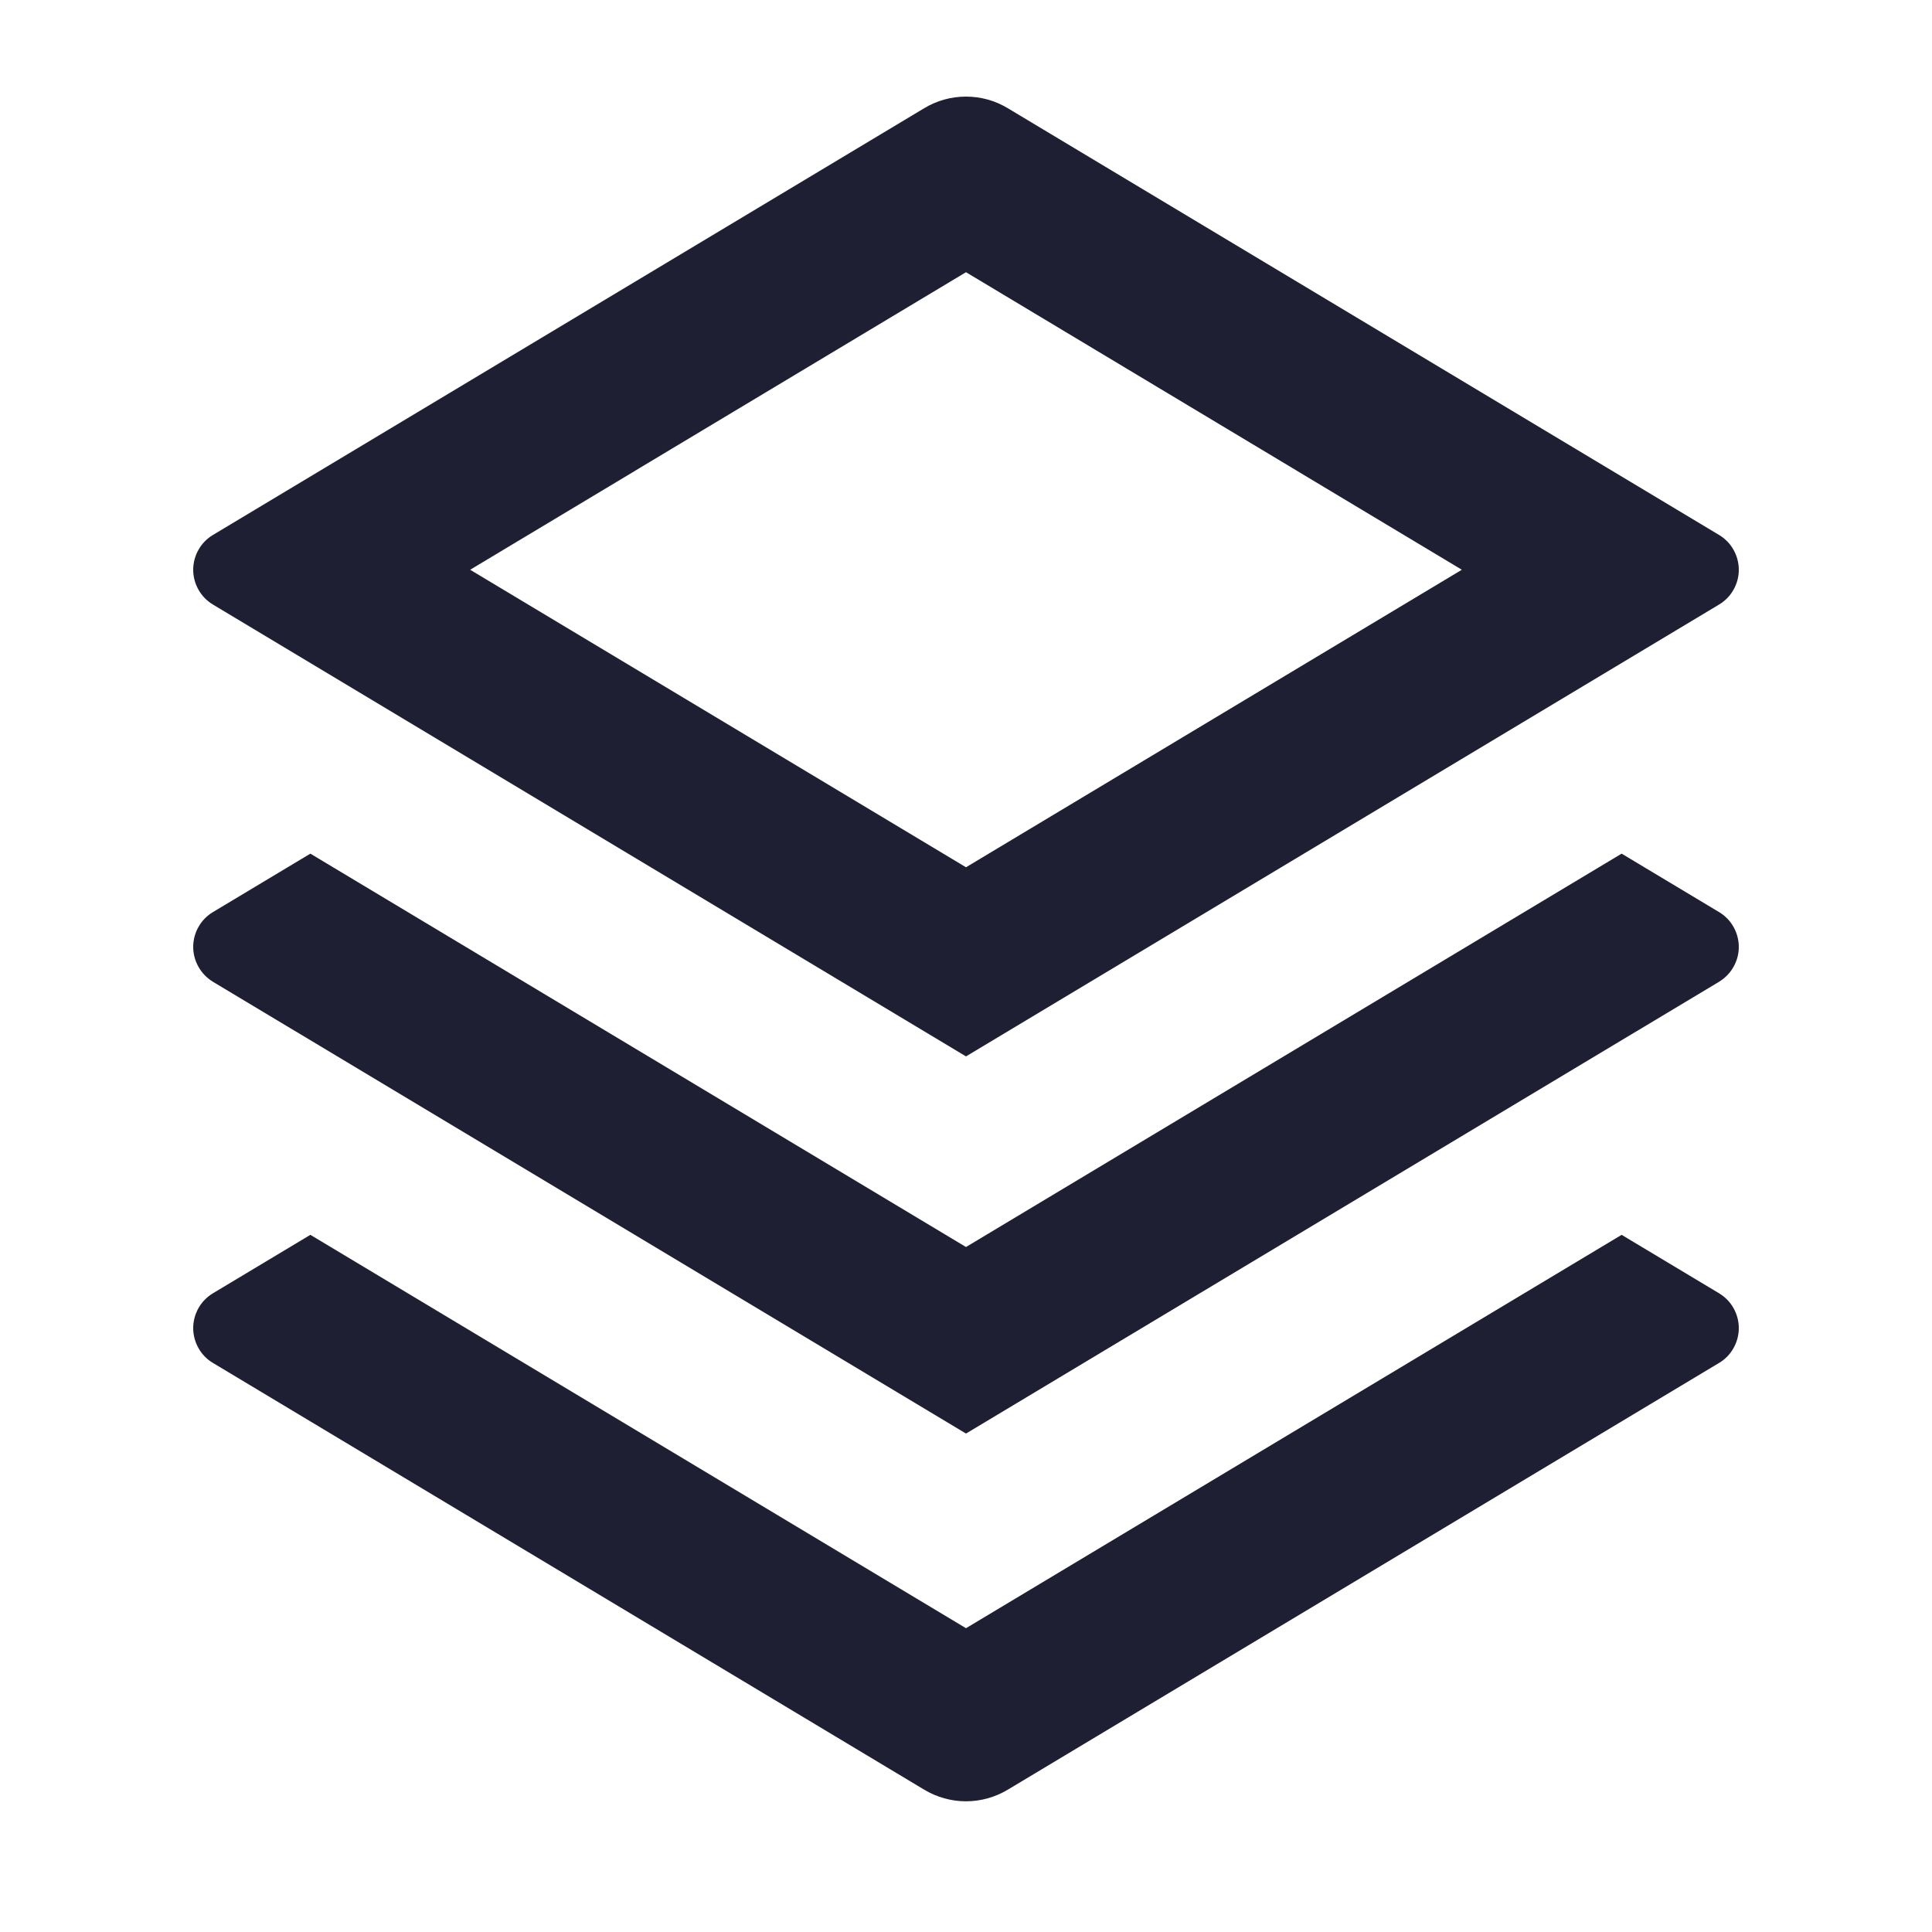 <svg width="20" height="20" viewBox="0 0 20 20" fill="none" xmlns="http://www.w3.org/2000/svg">
<path d="M16.787 12.783L17.796 13.388C17.858 13.426 17.91 13.478 17.945 13.541C17.981 13.605 18 13.676 18 13.749C18 13.821 17.981 13.892 17.945 13.956C17.91 14.019 17.858 14.072 17.796 14.109L10.432 18.527C10.302 18.605 10.152 18.647 10 18.647C9.848 18.647 9.698 18.605 9.568 18.527L2.204 14.109C2.142 14.072 2.09 14.019 2.055 13.956C2.019 13.892 2 13.821 2 13.749C2 13.676 2.019 13.605 2.055 13.541C2.09 13.478 2.142 13.426 2.204 13.388L3.213 12.783L10 16.855L16.787 12.783ZM16.787 8.837L17.796 9.442C17.858 9.479 17.91 9.532 17.945 9.595C17.981 9.658 18 9.73 18 9.802C18 9.875 17.981 9.946 17.945 10.009C17.91 10.072 17.858 10.125 17.796 10.163L10 14.84L2.204 10.163C2.142 10.125 2.09 10.072 2.055 10.009C2.019 9.946 2 9.875 2 9.802C2 9.73 2.019 9.658 2.055 9.595C2.09 9.532 2.142 9.479 2.204 9.442L3.213 8.837L10 12.909L16.787 8.837ZM10.432 1.12L17.796 5.538C17.858 5.575 17.91 5.628 17.945 5.691C17.981 5.754 18 5.826 18 5.898C18 5.971 17.981 6.042 17.945 6.105C17.91 6.168 17.858 6.221 17.796 6.258L10 10.936L2.204 6.258C2.142 6.221 2.09 6.168 2.055 6.105C2.019 6.042 2 5.971 2 5.898C2 5.826 2.019 5.754 2.055 5.691C2.09 5.628 2.142 5.575 2.204 5.538L9.568 1.12C9.698 1.041 9.848 1 10 1C10.152 1 10.302 1.041 10.432 1.12H10.432ZM10 2.818L4.867 5.898L10 8.978L15.133 5.898L10 2.818Z" fill="#1F1F33"/>
</svg>
